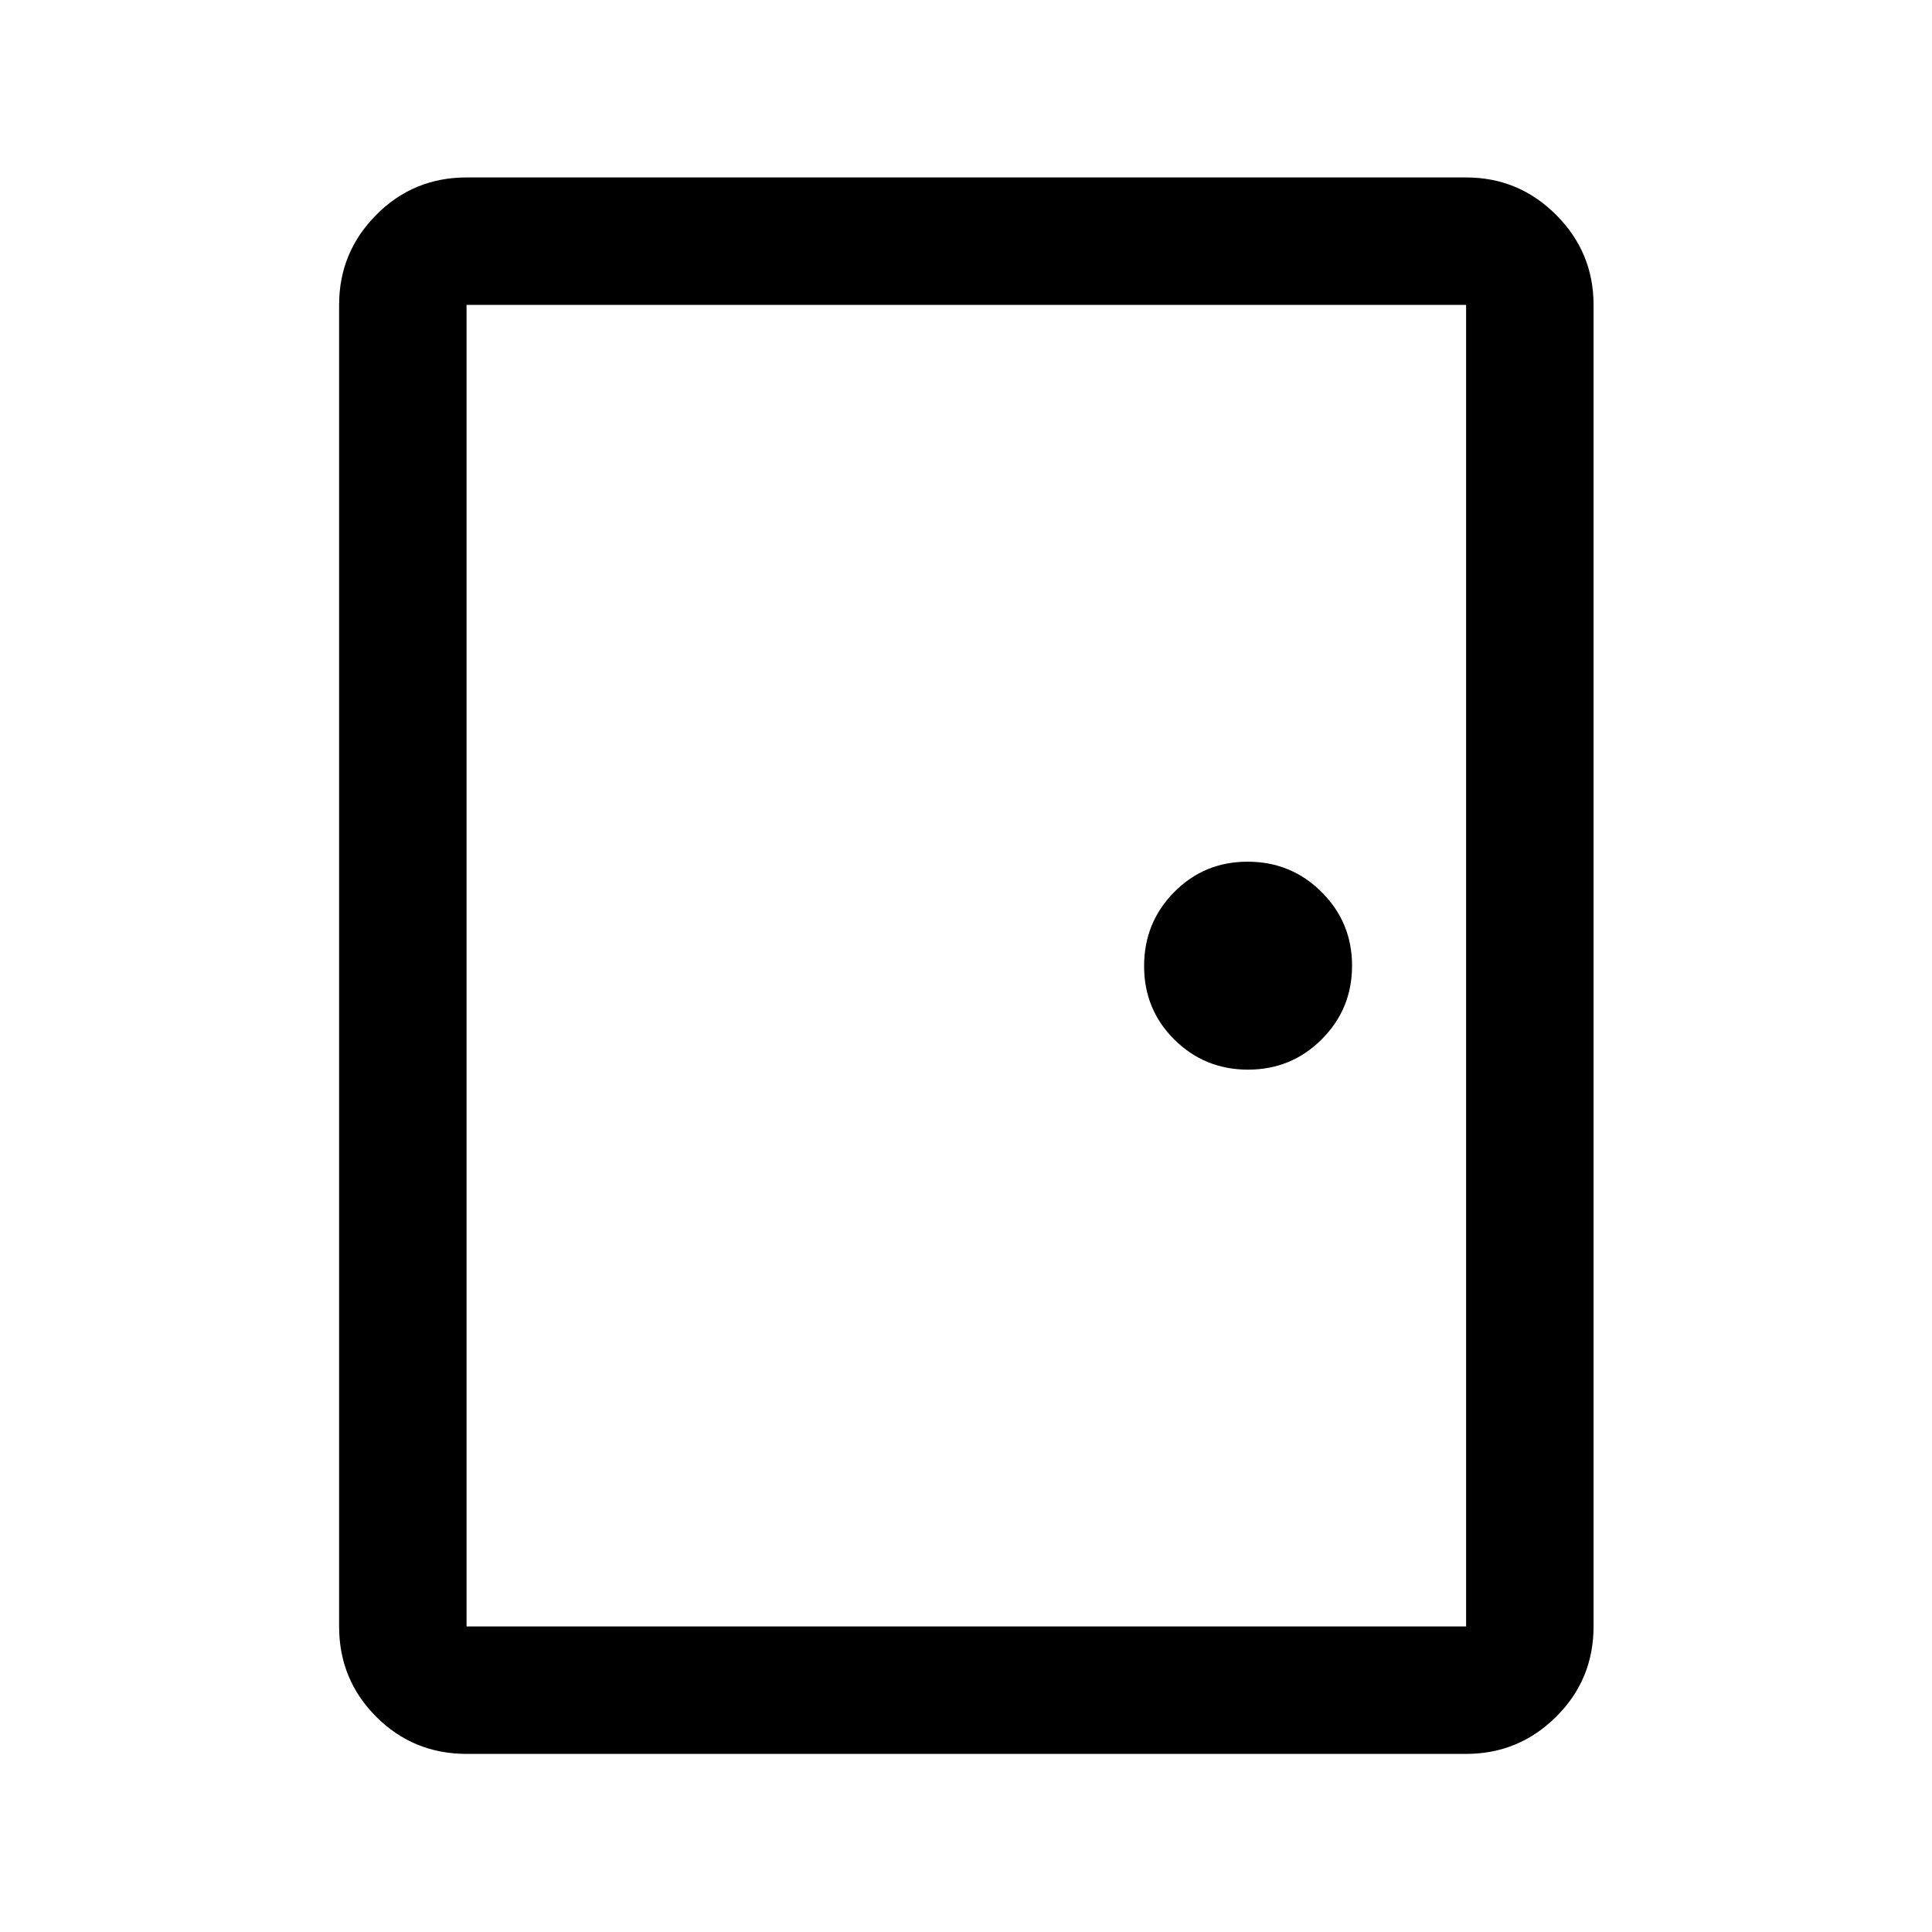 <svg xmlns="http://www.w3.org/2000/svg" height="40" viewBox="0 -960 960 960" width="40"><path d="M231.83-88.5q-26.43 0-44.88-18.45-18.45-18.45-18.45-44.88V-808.5q0-26.13 18.45-44.73 18.45-18.6 44.88-18.6H728.5q26.13 0 44.73 18.6 18.6 18.6 18.6 44.73v656.67q0 26.43-18.6 44.88-18.6 18.45-44.73 18.45H231.83Zm0-63.33H728.5V-808.5H231.83v656.67ZM620.15-428.5q21.52 0 36.6-15.06 15.08-15.07 15.08-36.59 0-21.52-15.13-36.6-15.13-15.08-36.75-15.08-21.62 0-36.53 15.13-14.92 15.13-14.92 36.75 0 21.62 15.06 36.53 15.07 14.92 36.59 14.92Zm-388.32-380v656.67-656.67Z"/></svg>